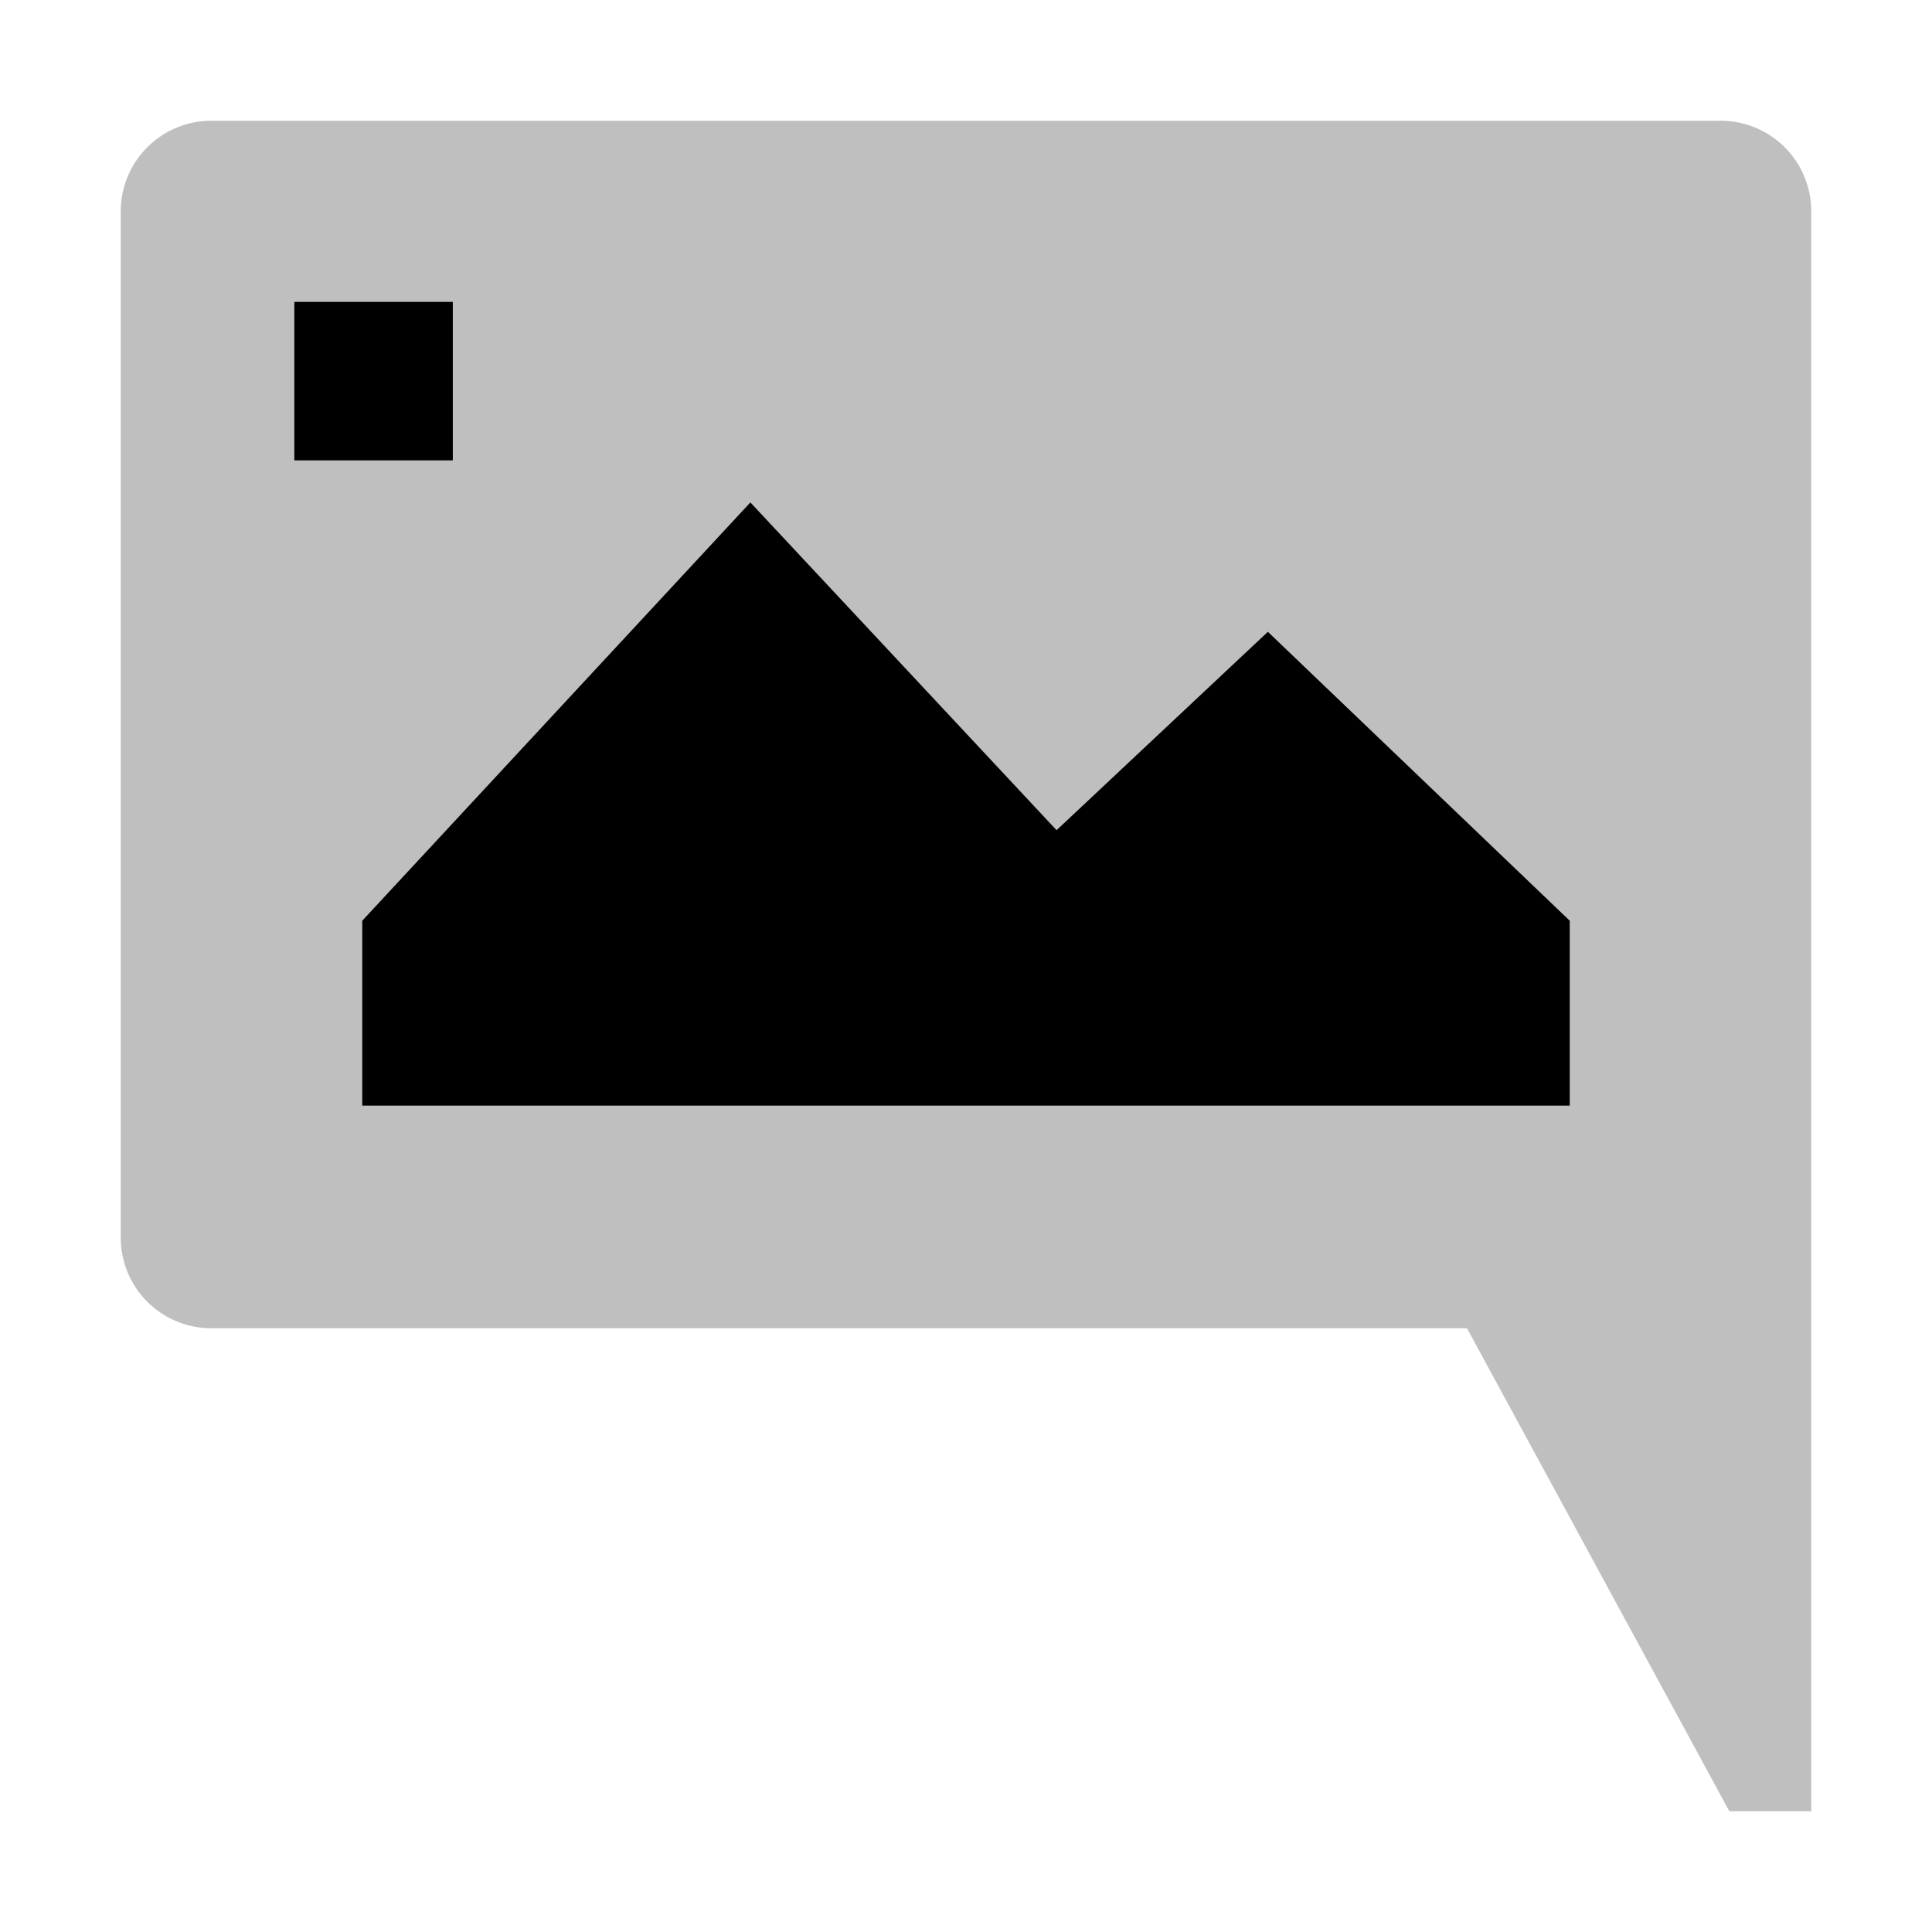 <svg xmlns="http://www.w3.org/2000/svg" viewBox="0 0 512 512">
  <path fill="currentColor" d="M456,32H56A24,24,0,0,0,32,56V328a24,24,0,0,0,24,24H388.767l69.522,128H480V56A24,24,0,0,0,456,32Z" class="ci-secondary" opacity="0.25"/>
  <polygon fill="currentColor" points="336 167.435 280 220.006 198.857 133.149 96 244.006 96 293 416 293 416 244.006 336 167.435" class="ci-primary"/>
  <rect width="42" height="42" x="78" y="80" fill="currentColor" class="ci-primary"/>
</svg>
